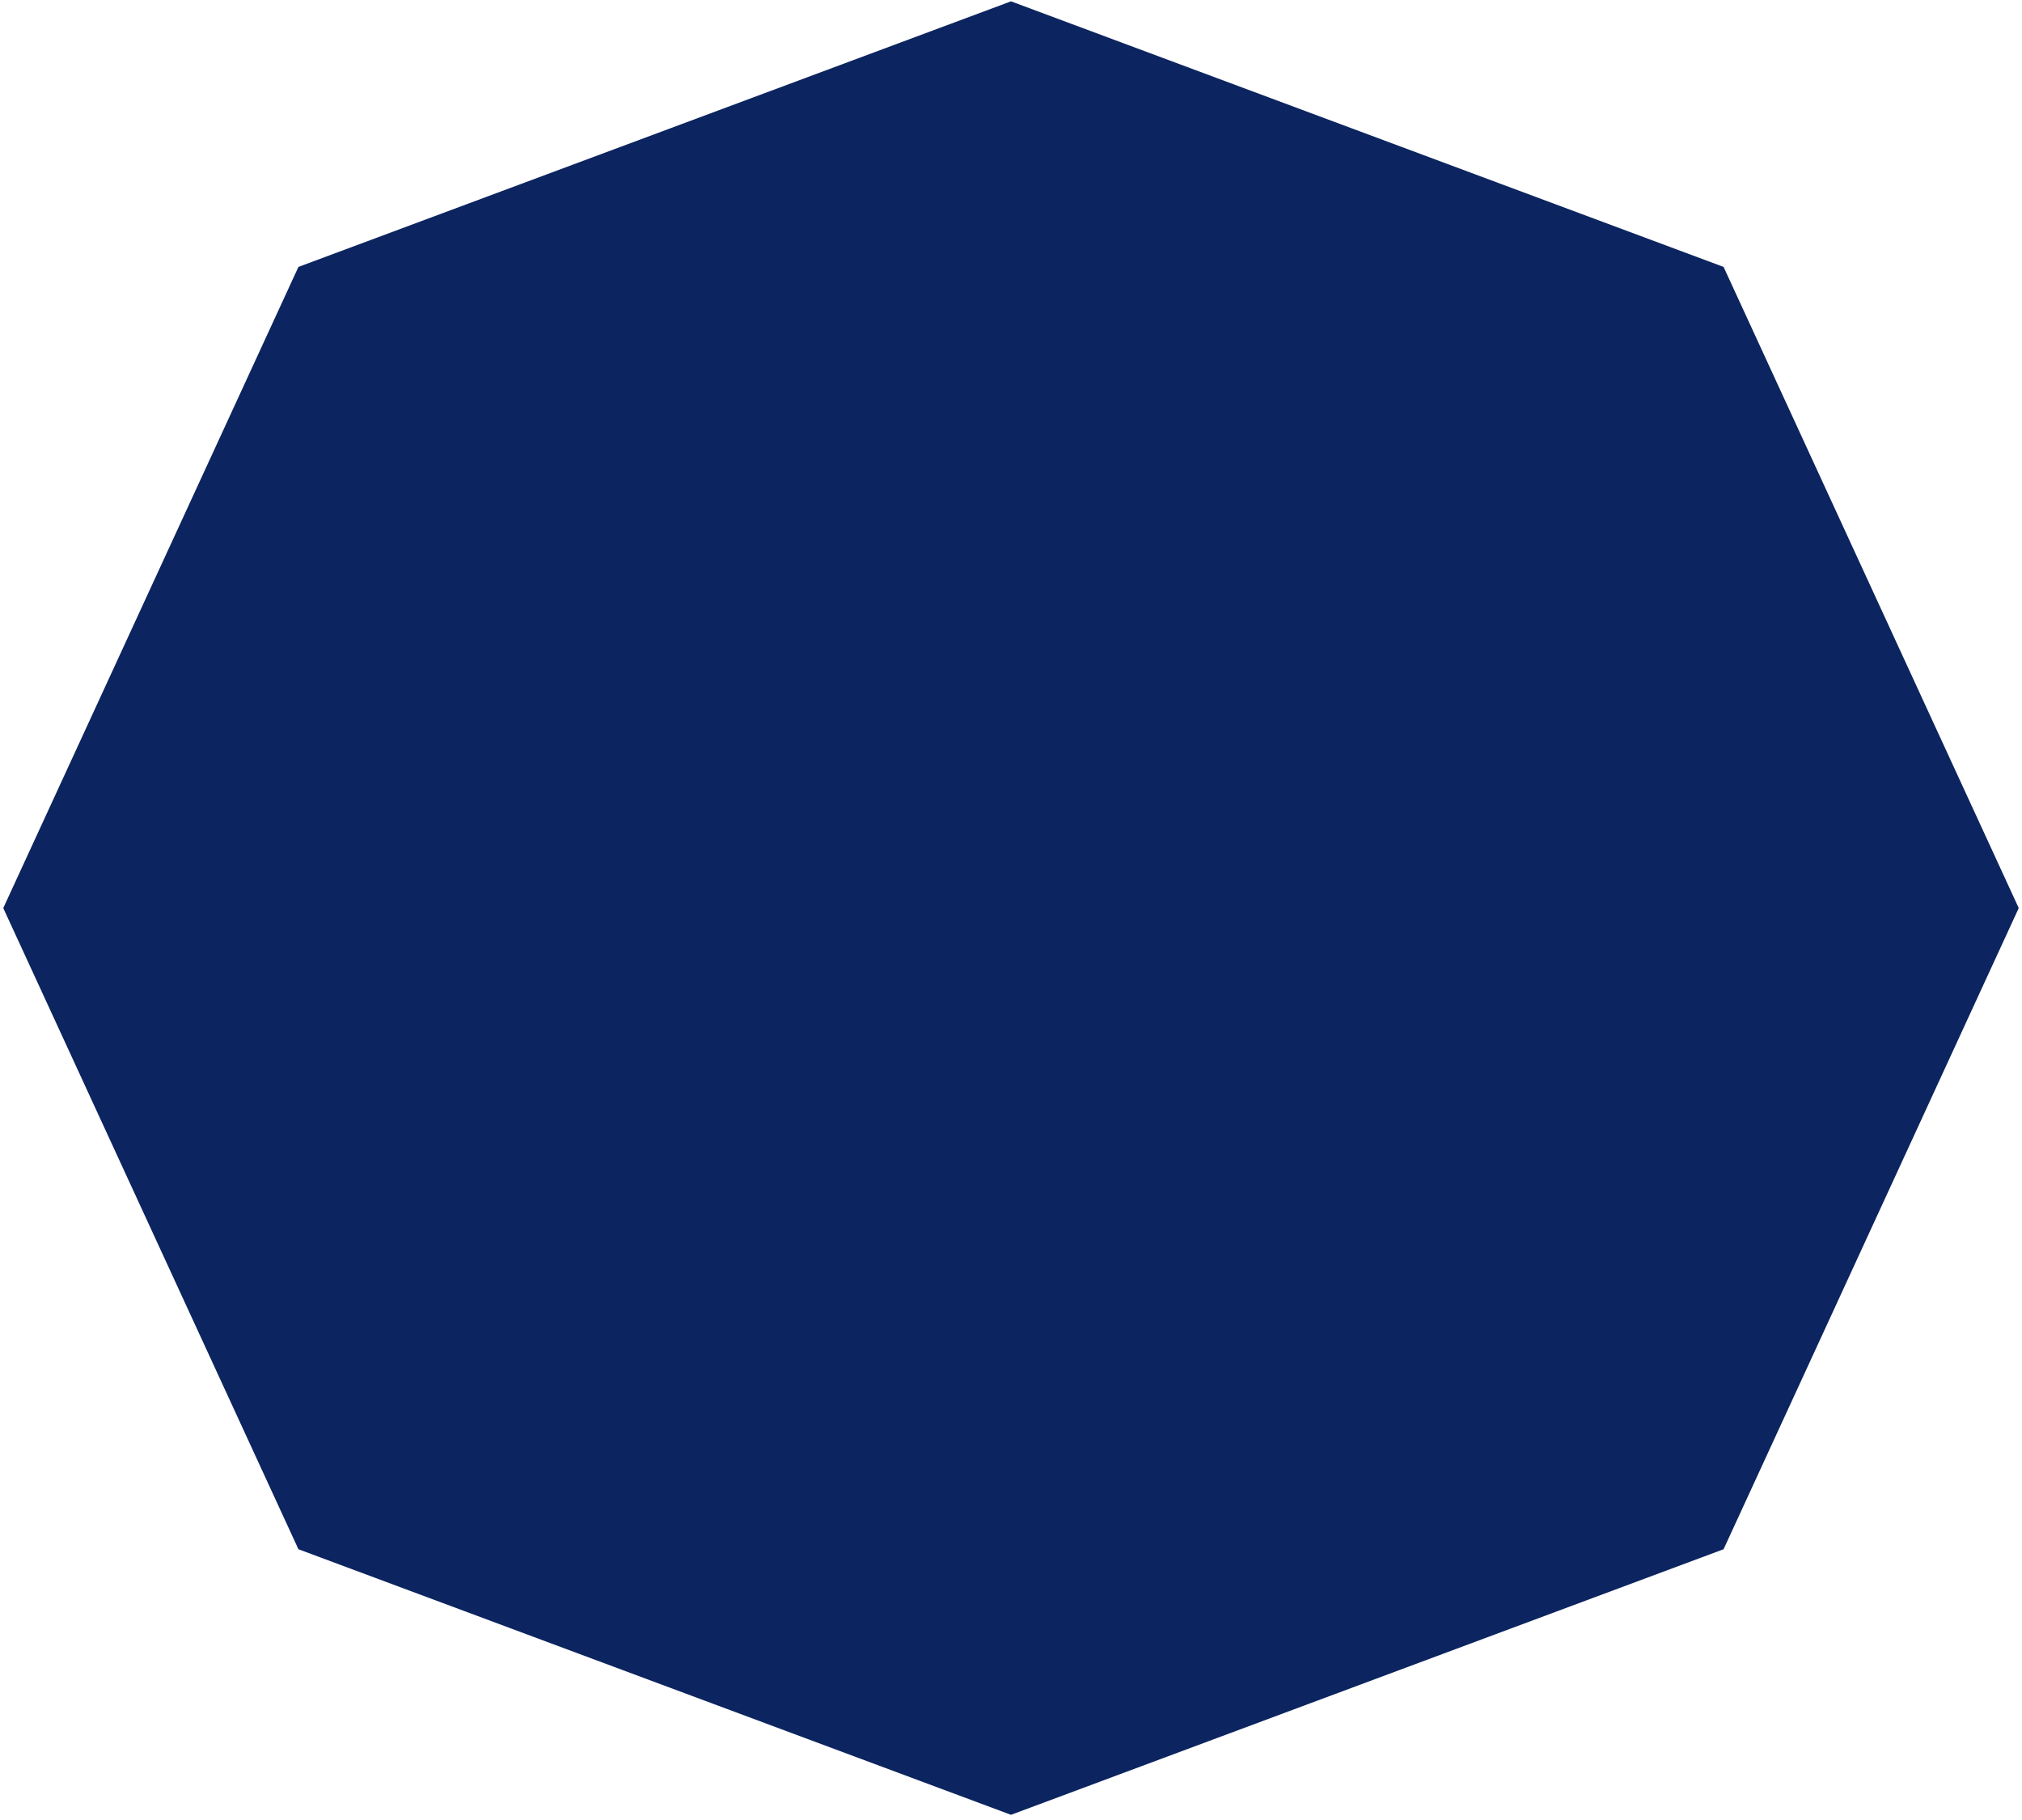 <svg width="310" height="279" viewBox="0 0 310 279" fill="none" xmlns="http://www.w3.org/2000/svg">
<path d="M155 0.205L264.248 40.917L309.5 139.205L264.248 237.493L155 278.205L45.752 237.493L0.5 139.205L45.752 40.917L155 0.205Z" fill="#0C245F"/>
</svg>
